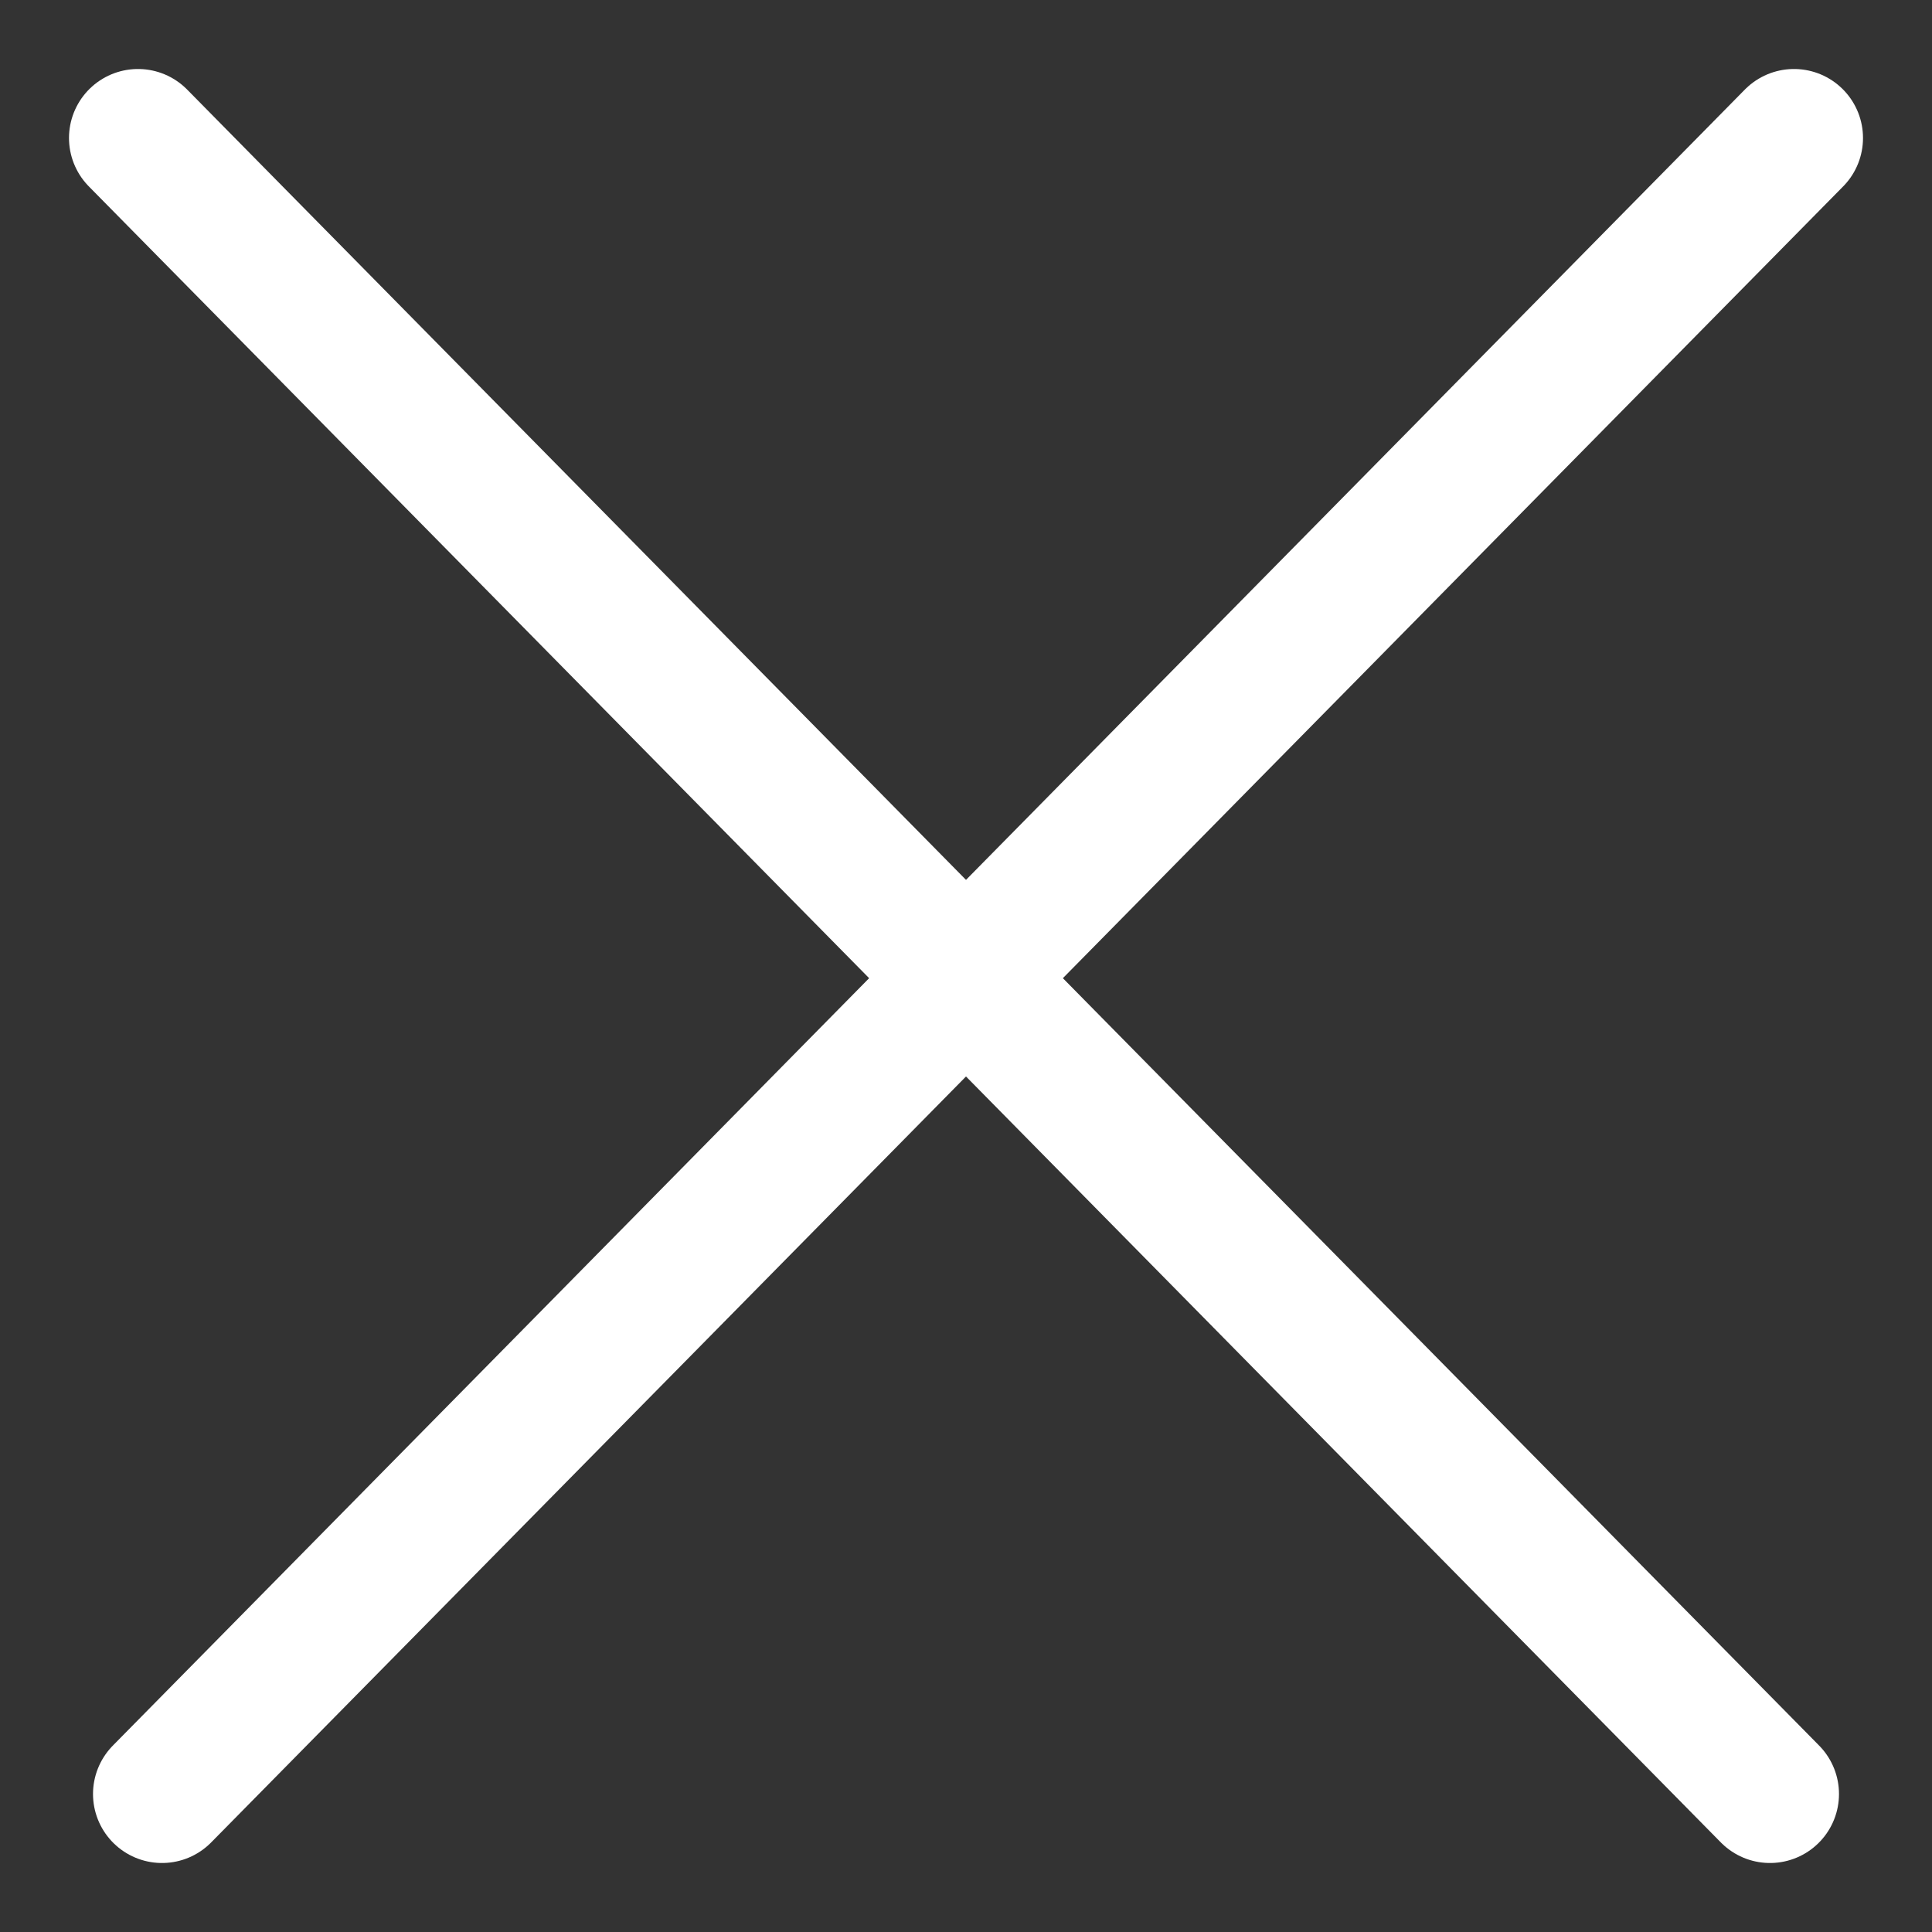 <svg width="14" height="14" viewBox="0 0 14 14" fill="none" xmlns="http://www.w3.org/2000/svg">
<rect x="0" y="0" width="14" height="14" fill="#333333" stroke="none"/>
<path d="M1 1L12.826 13" stroke="white" stroke-linecap="round"/>
<path d="M13 1L1.174 13" stroke="white" stroke-linecap="round"/>
</svg>
